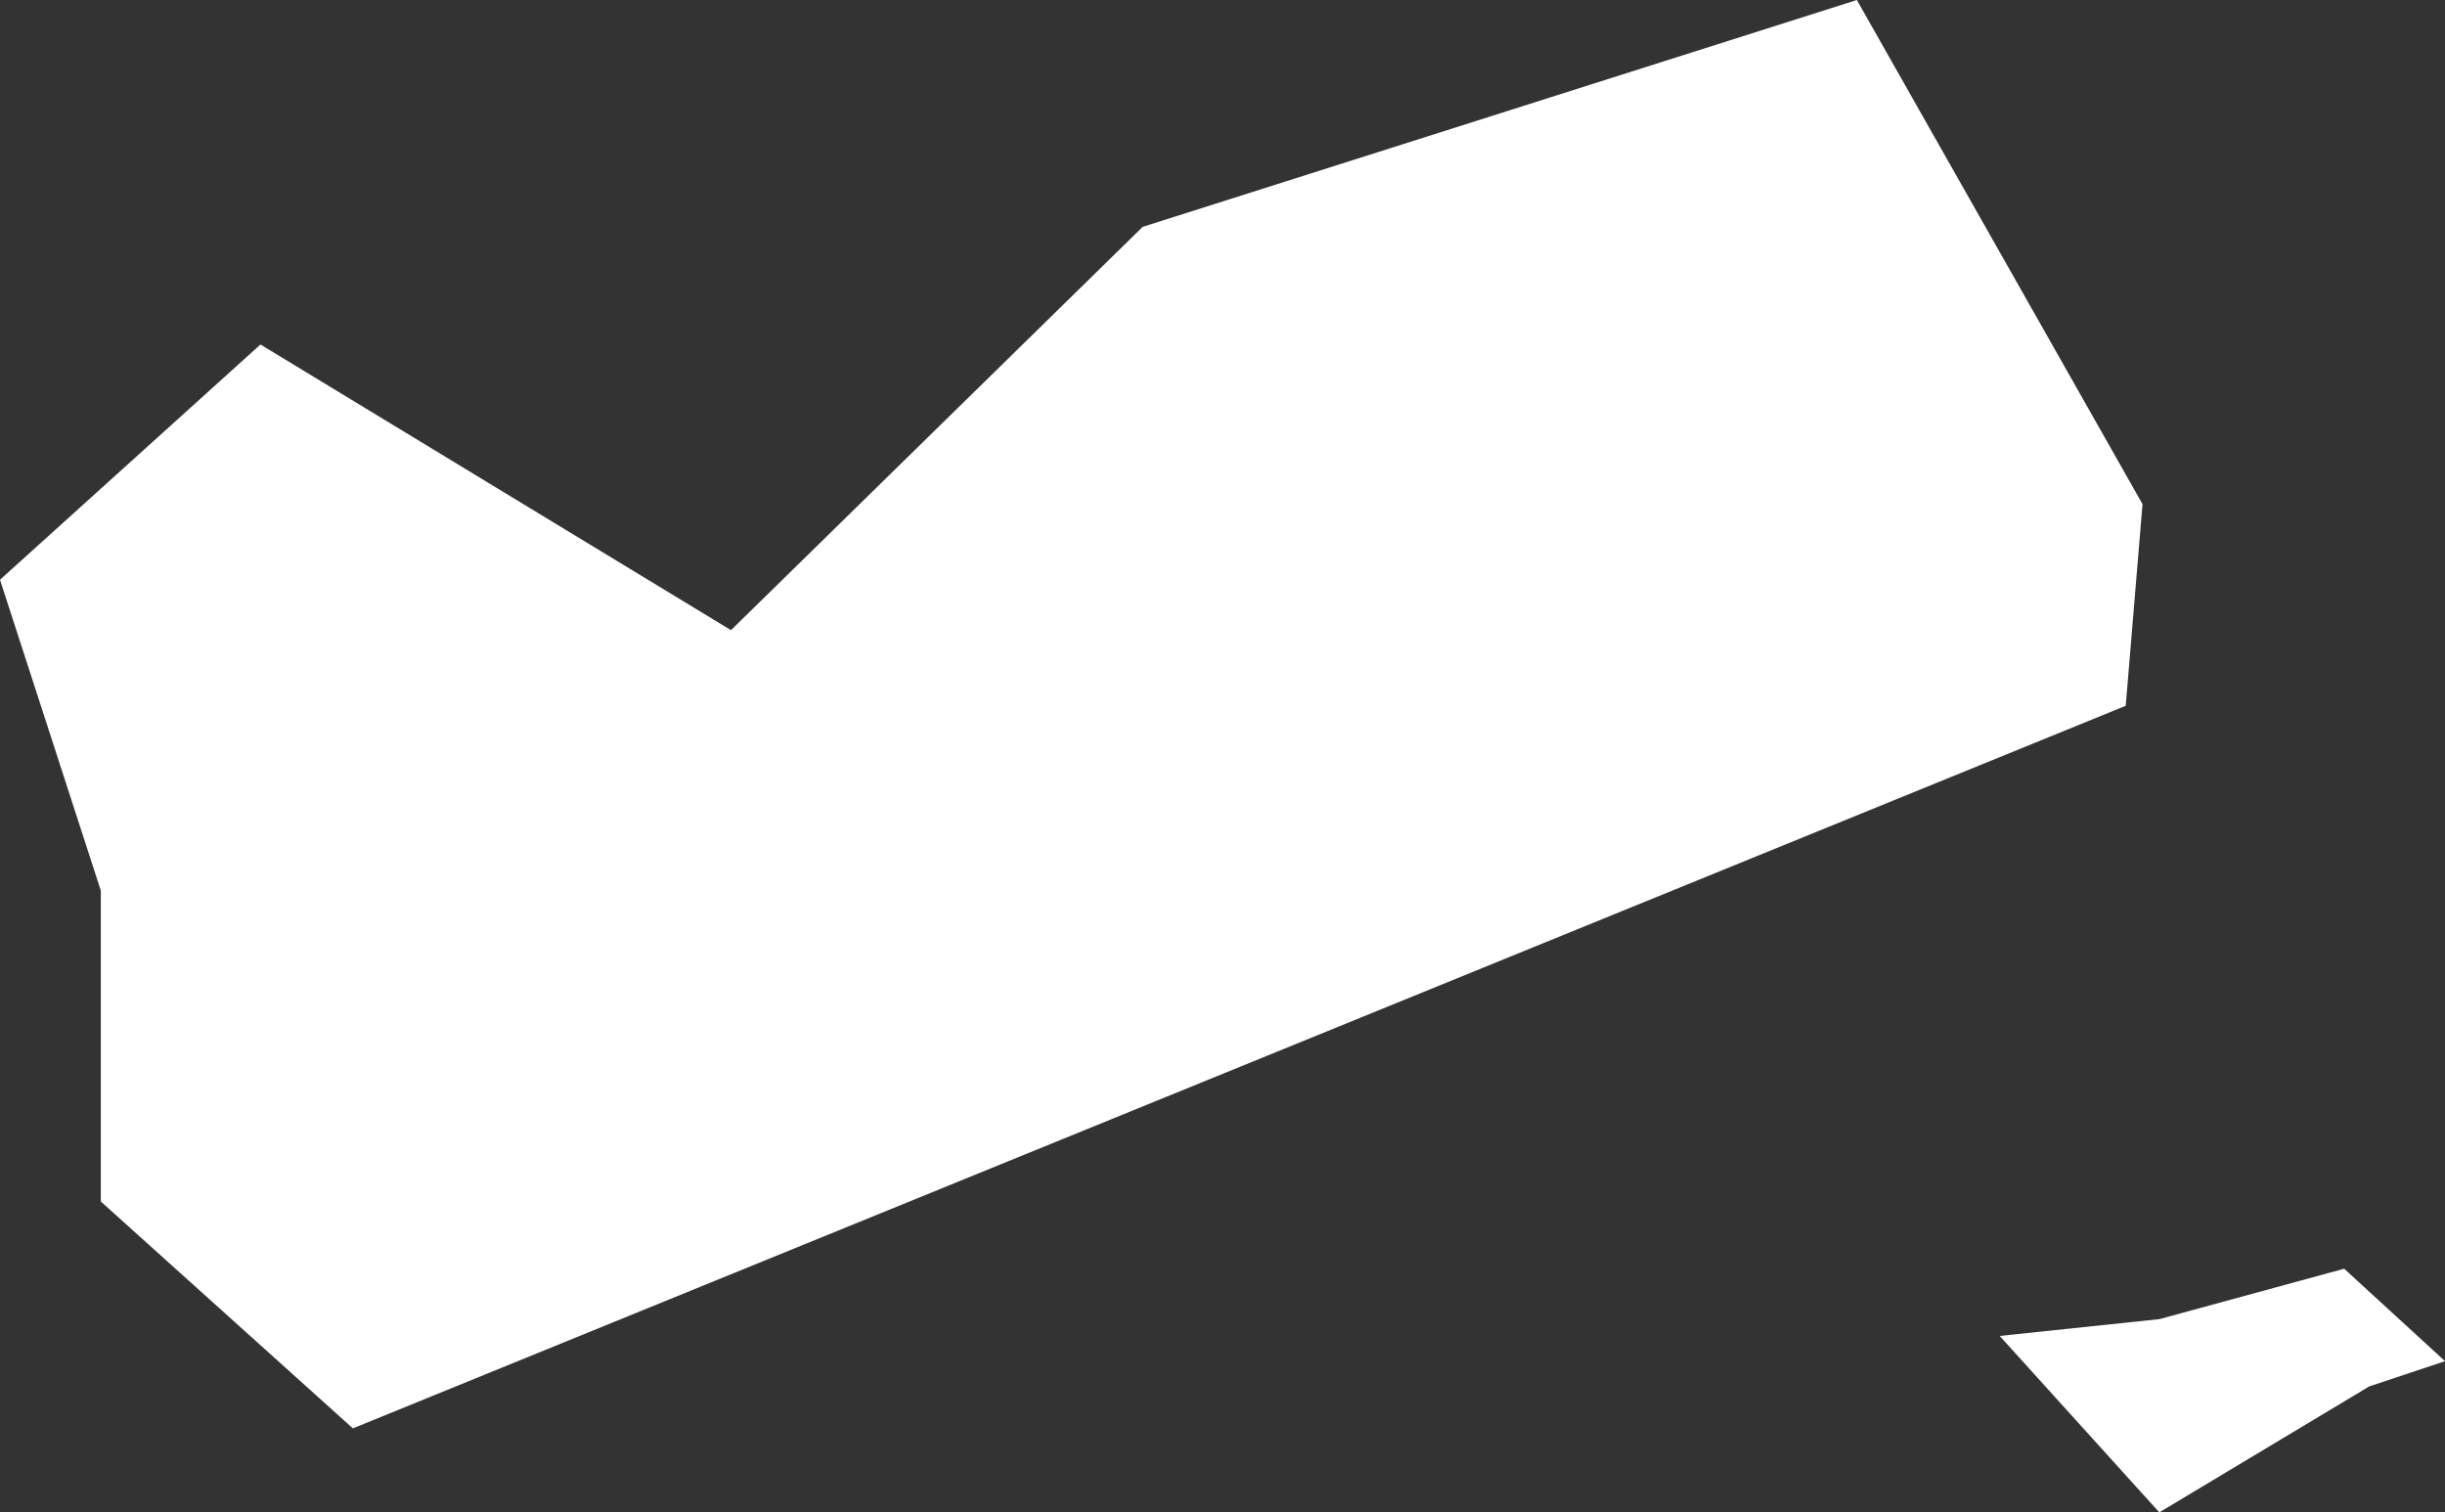 <svg xmlns="http://www.w3.org/2000/svg" width="29.1" height="18" viewBox="0 0 29.1 18">
  <rect x="0" y="0" width="29.1" height="18" fill="#333333" stroke="none"/>
  <title>ye</title>
  <g id="Layer_2" data-name="Layer 2">
    <g id="Layer_1-2" data-name="Layer 1">
      <g id="ye">
        <path d="M0,6.9l1.2,3.7v3.7l3,2.7L25.3,8.4,25.5,6,22.1,0,13.6,2.7,8.7,7.5,3.1,4.1,0,6.9Z" style="fill: #fff"/>
        <path d="M23.8,15.9,25.7,18l2.5-1.5.9-.3-1.2-1.1-2.2.6-1.9.2Z" style="fill: #fff"/>
      </g>
    </g>
  </g>
</svg>
